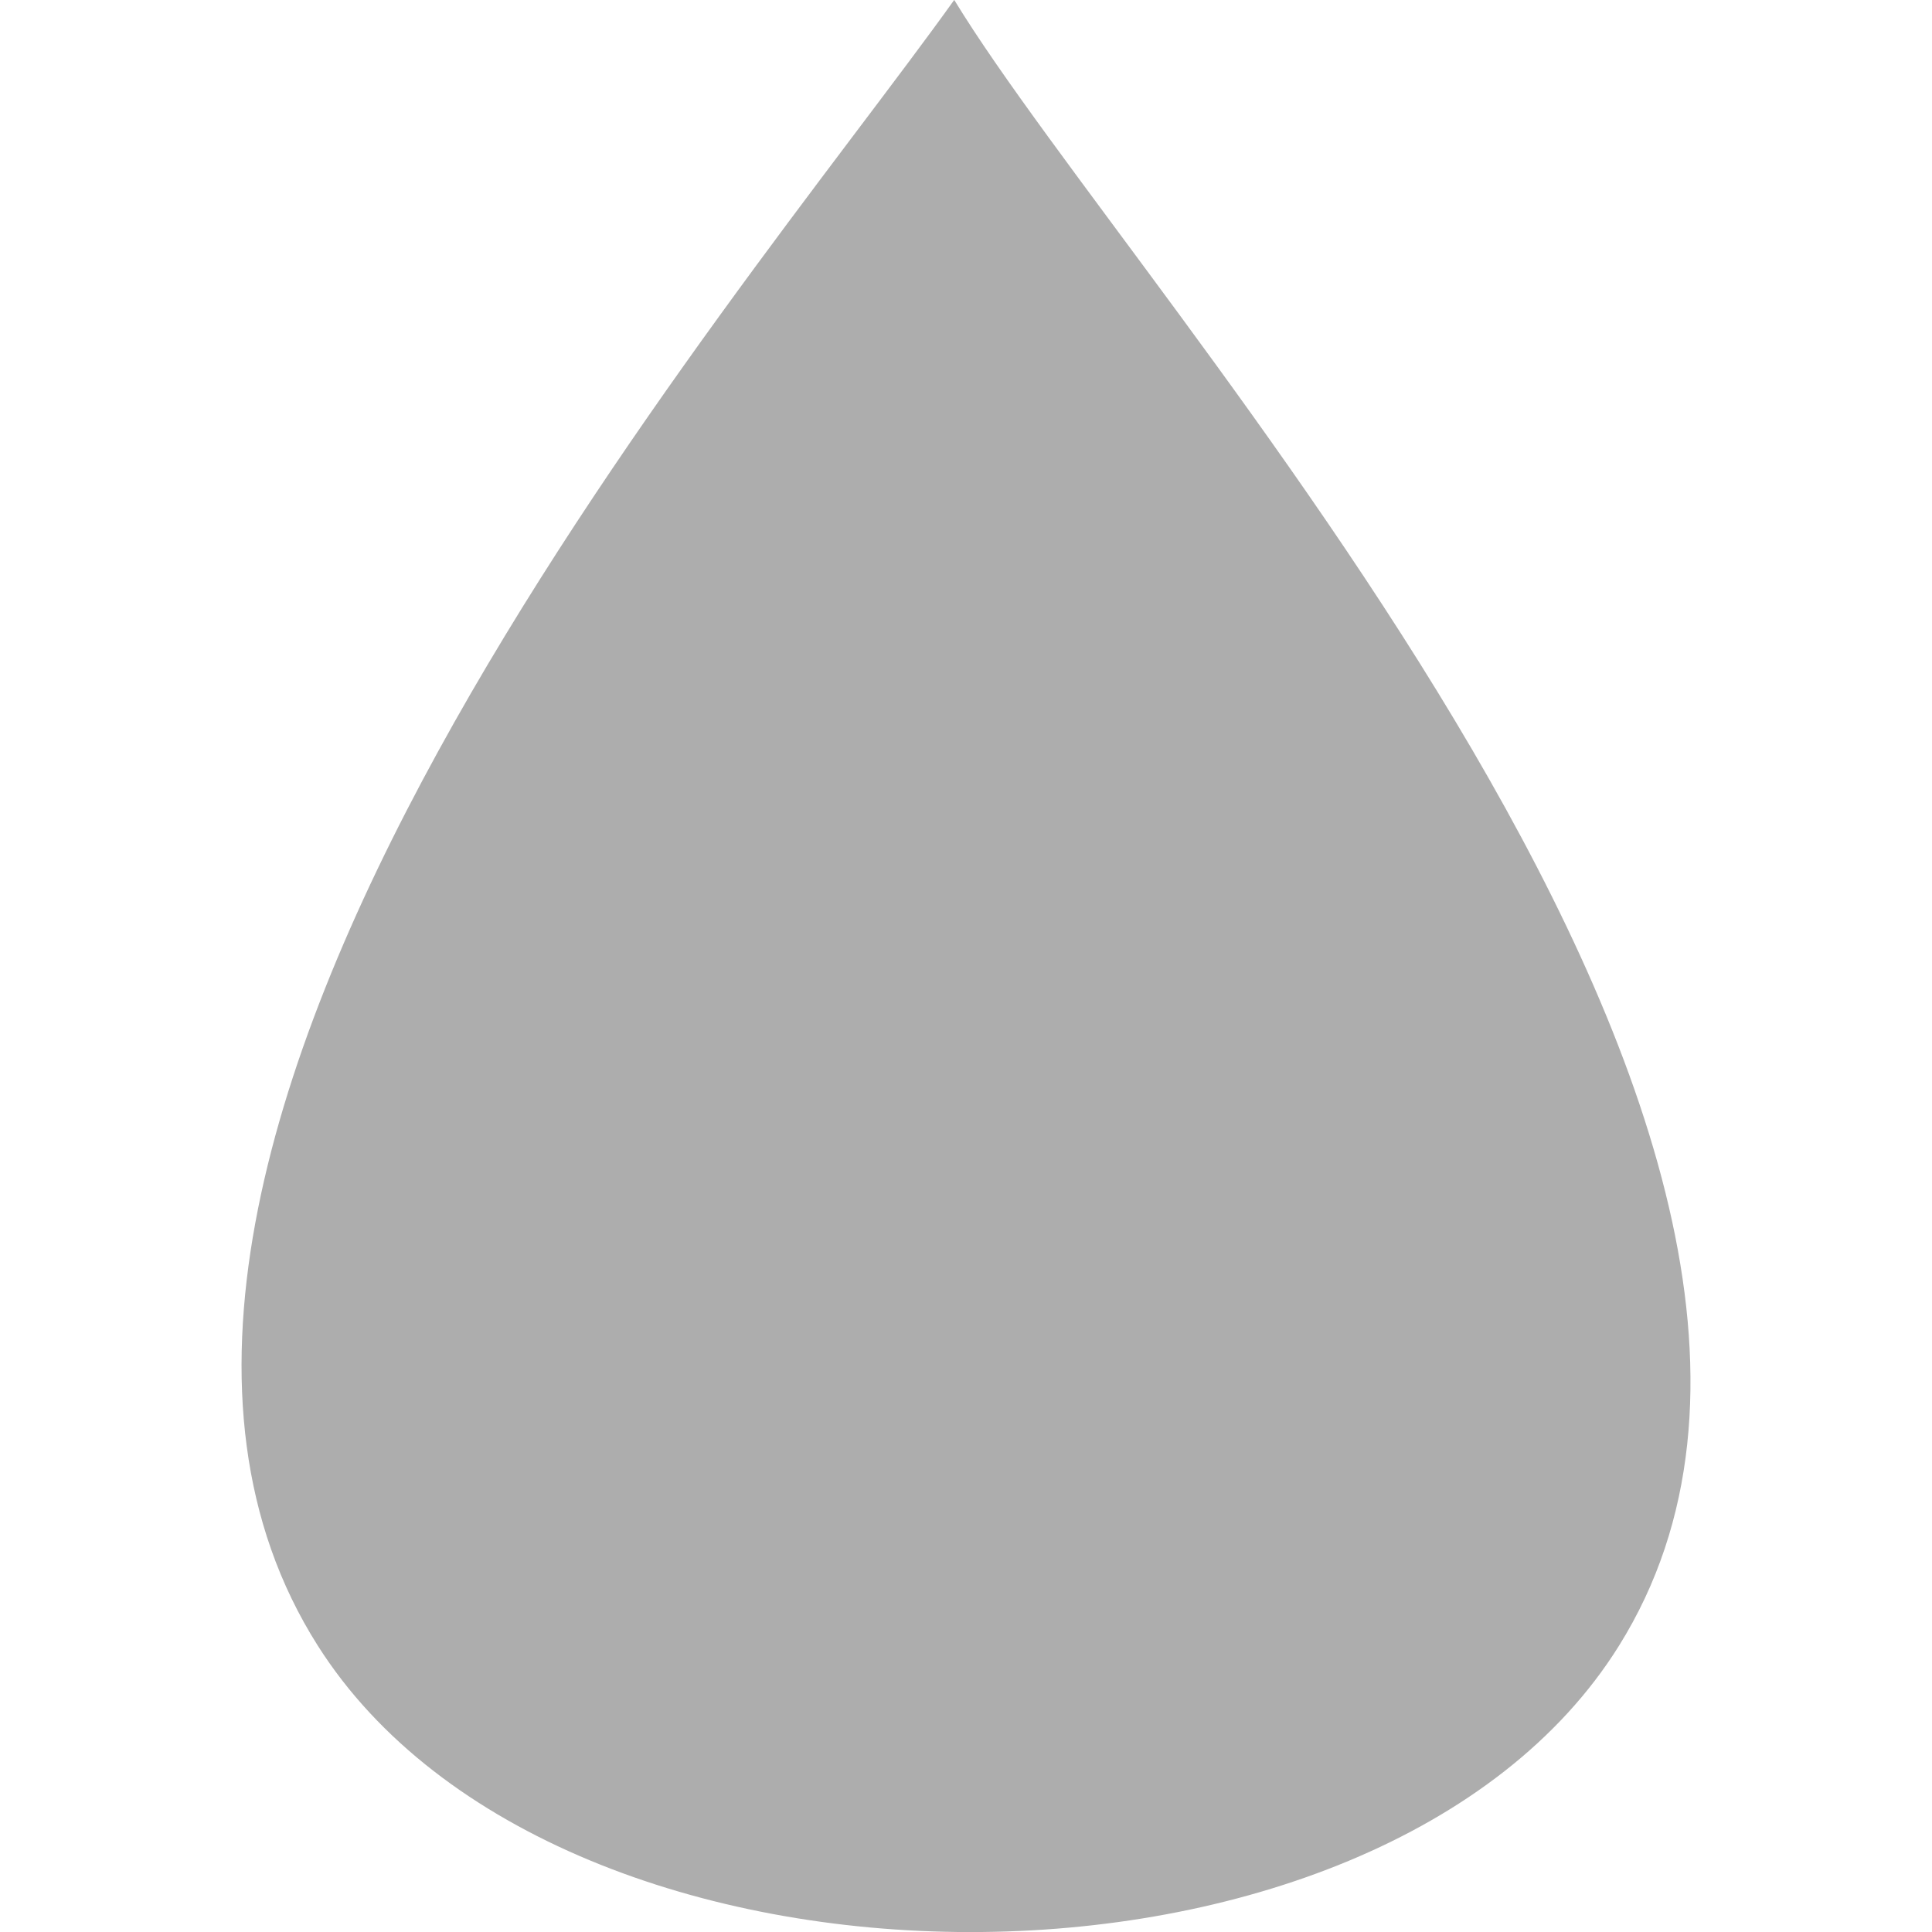 <svg xmlns="http://www.w3.org/2000/svg" width="16" height="16" version="1">
 <path fill="#adadad" d="m7.902 0c-1.786 2.501-7.855 9.552-5.27 13.629 2 3.154 8.799 3.17 10.776 0 2.573-4.124-3.985-11.128-5.505-13.629z"/>
</svg>
